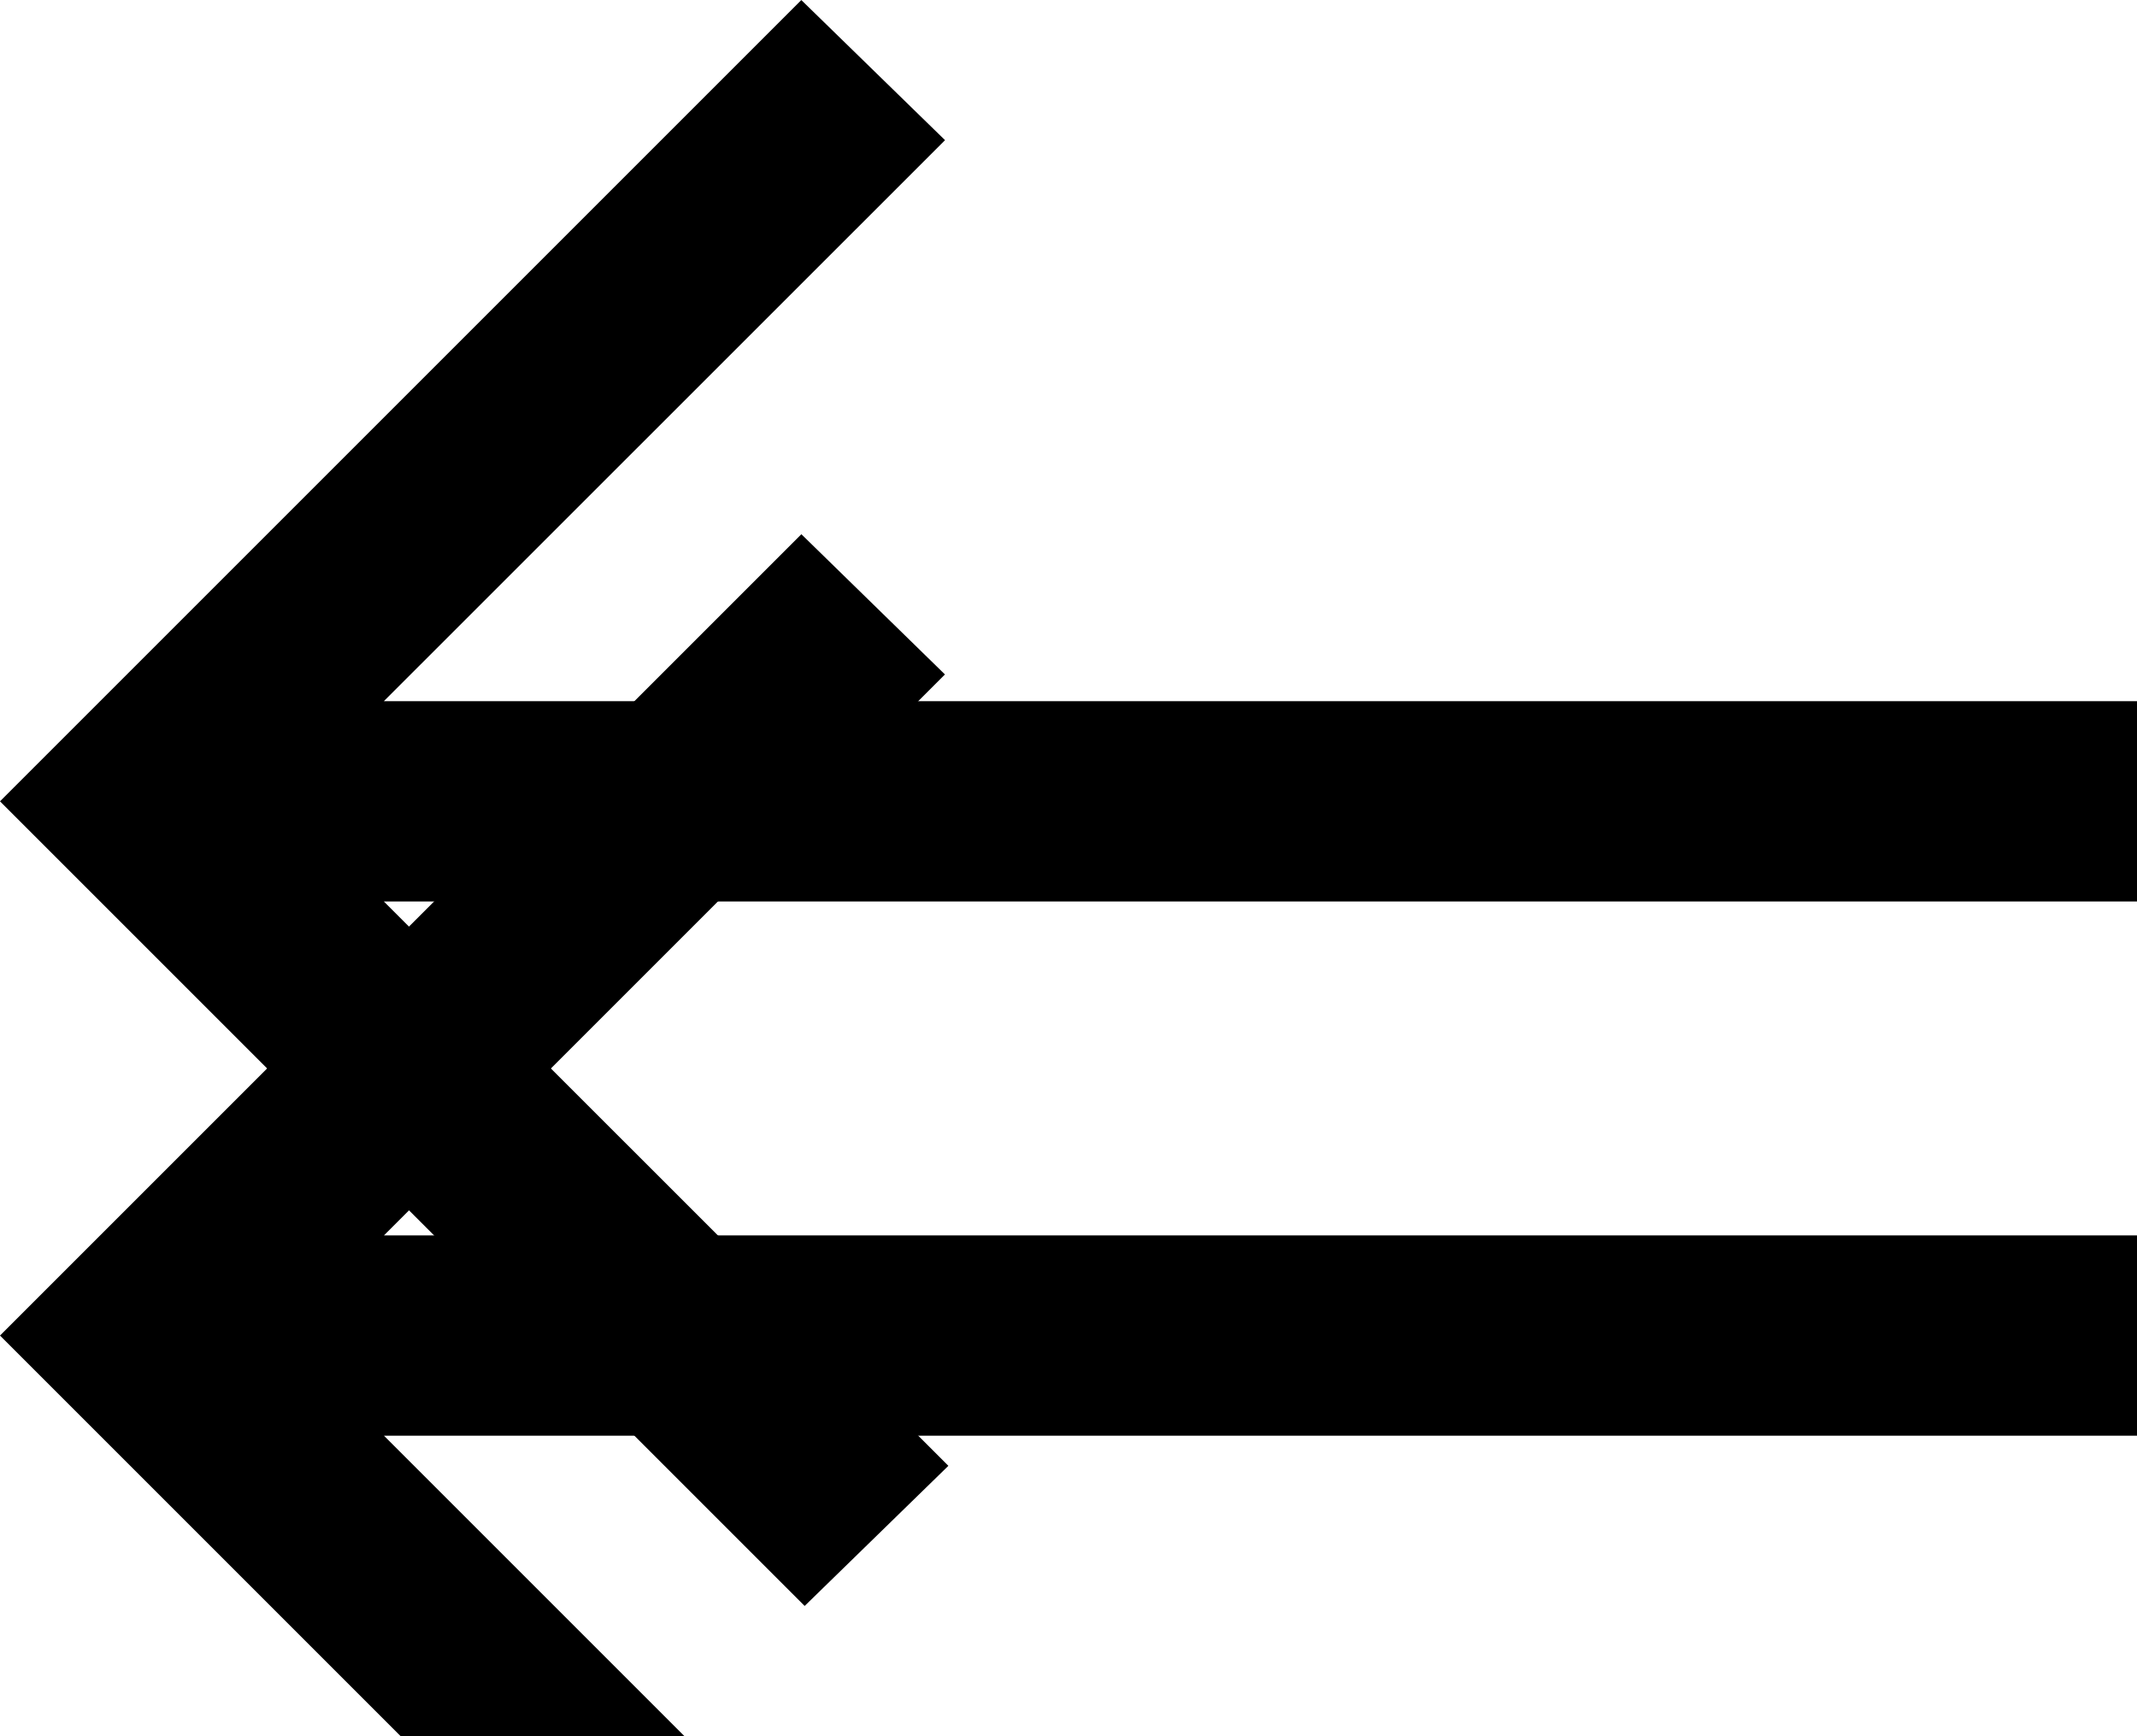 <svg width="16" height="13" viewBox="0 0 16 13" fill="none" xmlns="http://www.w3.org/2000/svg">
<g filter="url(#filter0_i_2329_38)">
<path d="M6 2.38419e-05L7.075 1.05L2.875 5.25L16 5.25V6.75L2.875 6.75L7.1 10.975L6.025 12.025L0 6L6 2.38419e-05Z" fill="black"/>
</g>
<path d="M6.029 11.322L0.707 6L6.004 0.703L6.364 1.054L2.521 4.896L1.668 5.75H2.875L15.5 5.75V6.25L2.875 6.25H1.668L2.521 7.104L6.389 10.971L6.029 11.322Z" stroke="black"/>
<defs>
<filter id="filter0_i_2329_38" x="0" y="0" width="16" height="16.025" filterUnits="userSpaceOnUse" color-interpolation-filters="sRGB">
<feFlood flood-opacity="0" result="BackgroundImageFix"/>
<feBlend mode="normal" in="SourceGraphic" in2="BackgroundImageFix" result="shape"/>
<feColorMatrix in="SourceAlpha" type="matrix" values="0 0 0 0 0 0 0 0 0 0 0 0 0 0 0 0 0 0 127 0" result="hardAlpha"/>
<feOffset dy="4"/>
<feGaussianBlur stdDeviation="2"/>
<feComposite in2="hardAlpha" operator="arithmetic" k2="-1" k3="1"/>
<feColorMatrix type="matrix" values="0 0 0 0 0 0 0 0 0 0 0 0 0 0 0 0 0 0 0.25 0"/>
<feBlend mode="normal" in2="shape" result="effect1_innerShadow_2329_38"/>
</filter>
</defs>
</svg>
